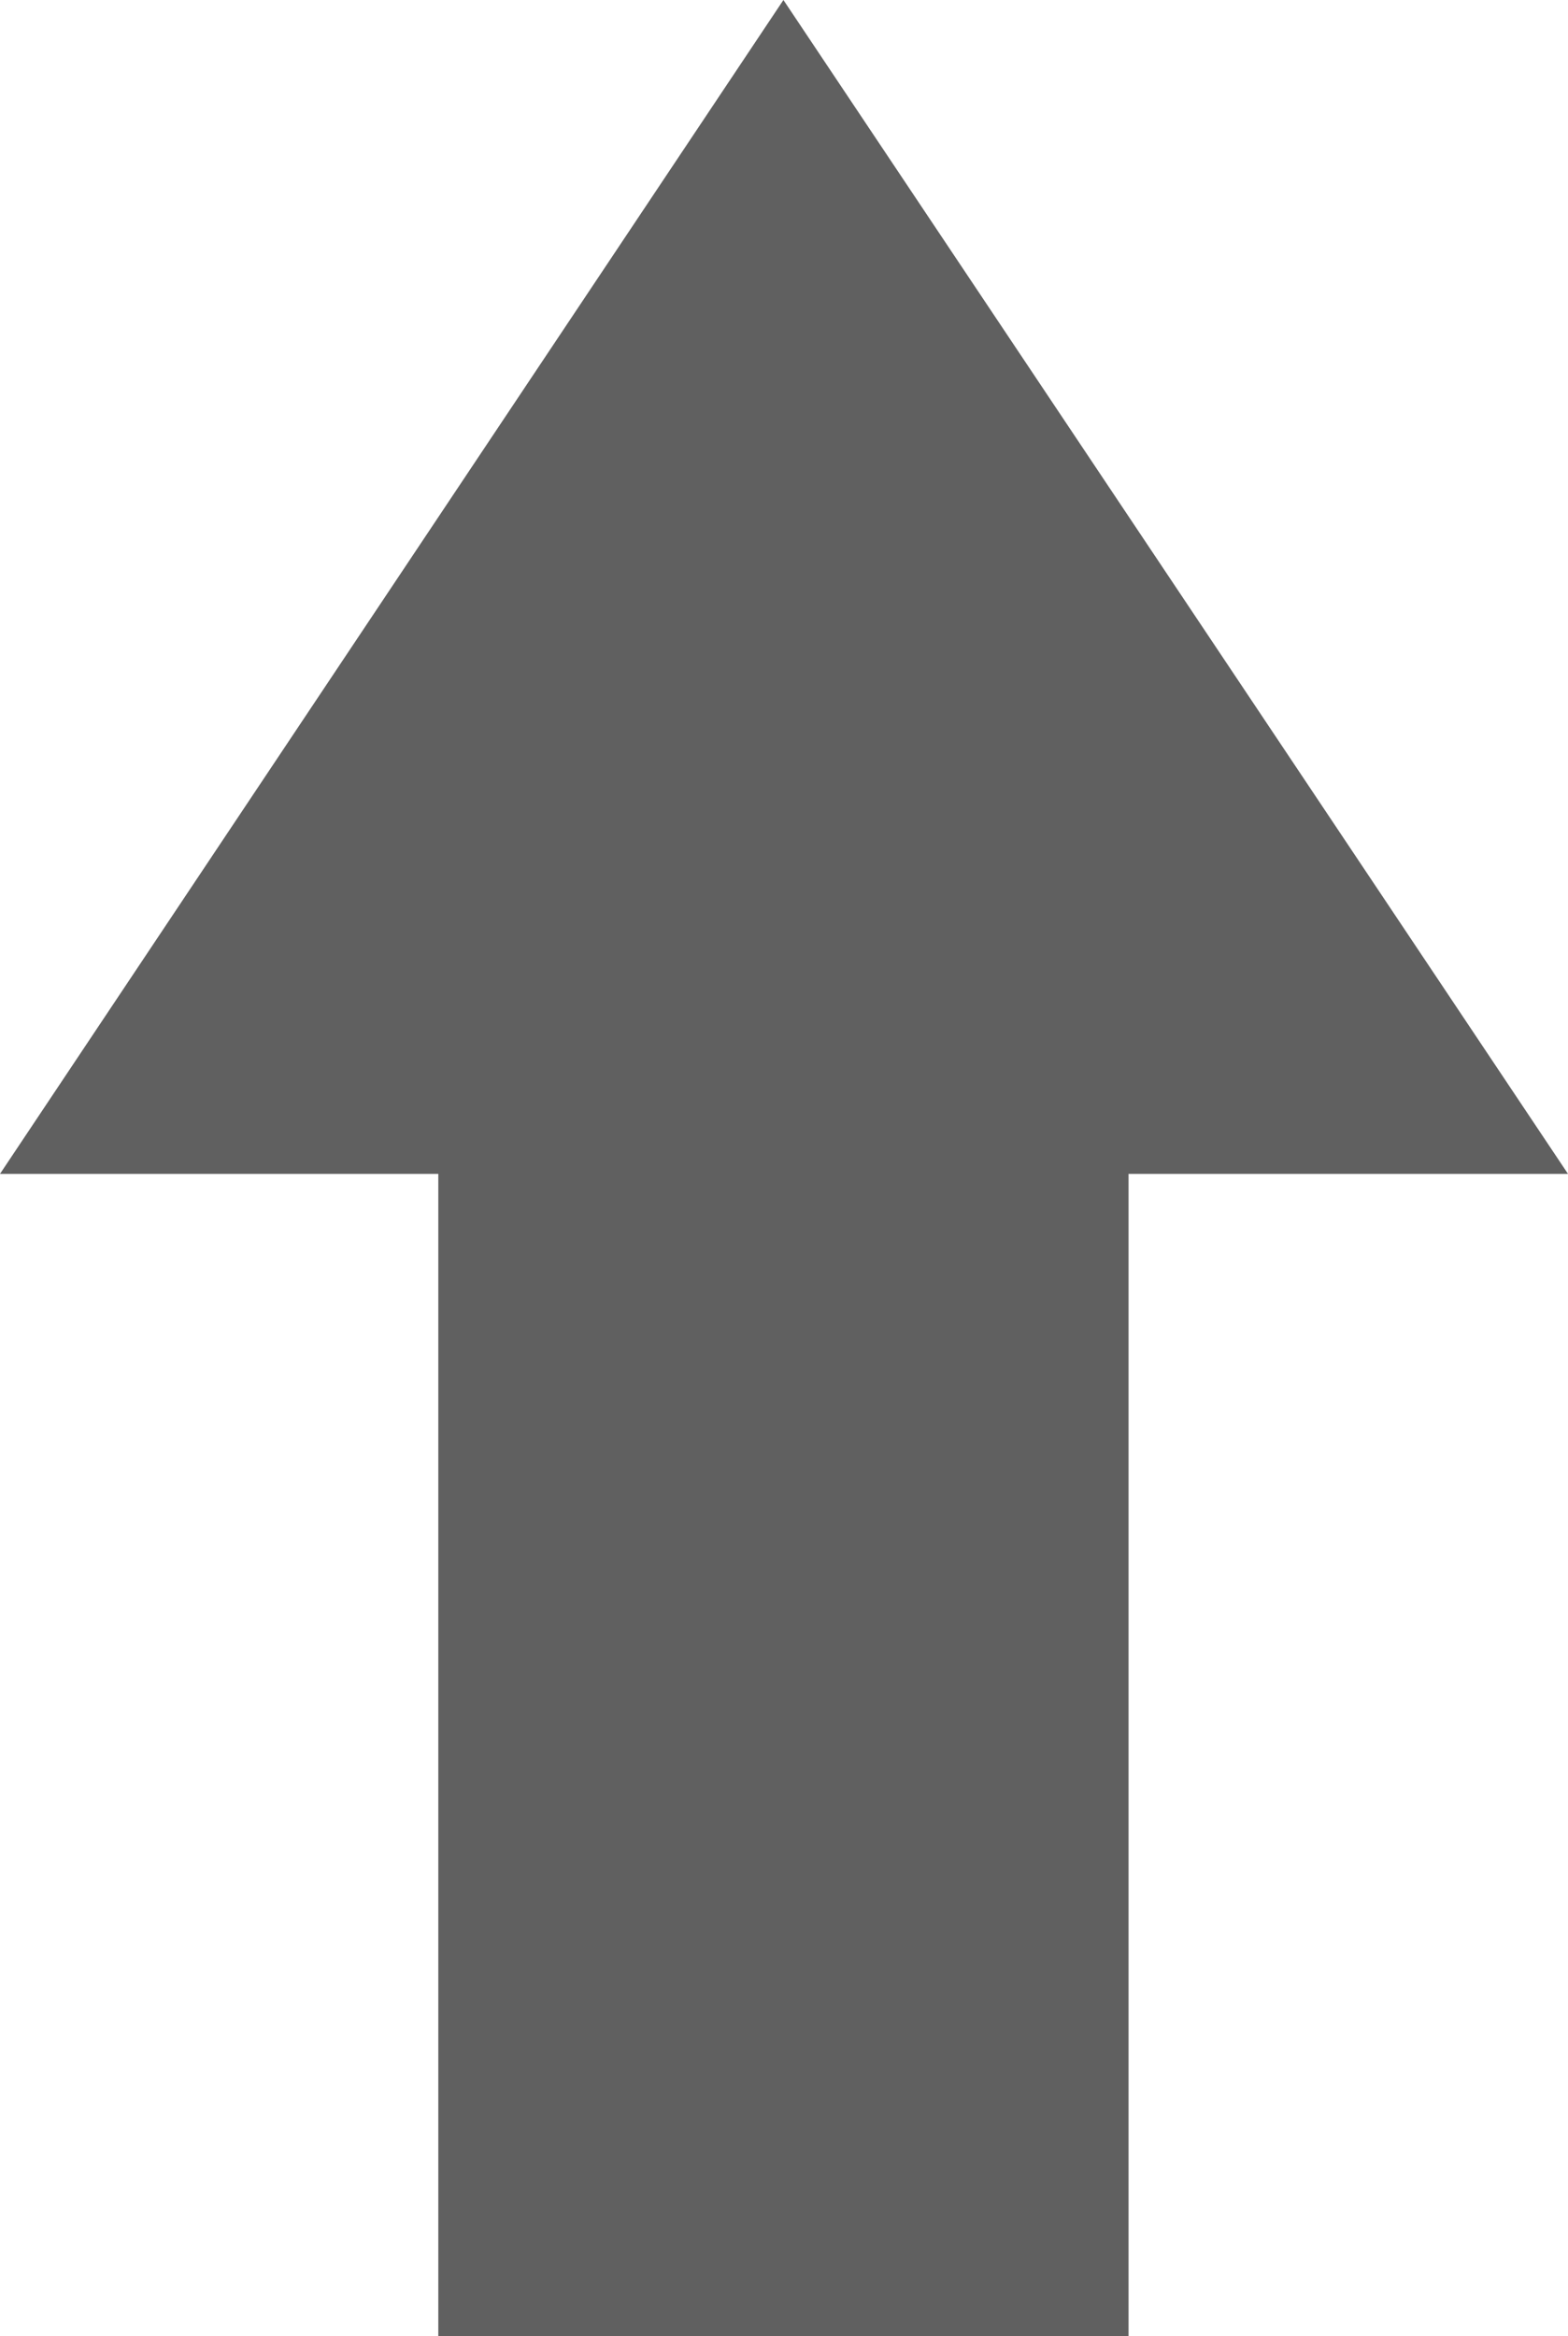 <svg id="圖層_2" data-name="圖層 2" xmlns="http://www.w3.org/2000/svg" viewBox="0 0 13.63 20.3"><defs><style>.cls-1{fill:#606060;}</style></defs><title>1</title><path id="Path_31" data-name="Path 31" class="cls-1" d="M13.63,10.2H9.81V20.3h-6V10.2H0L6.81,0Z"/></svg>